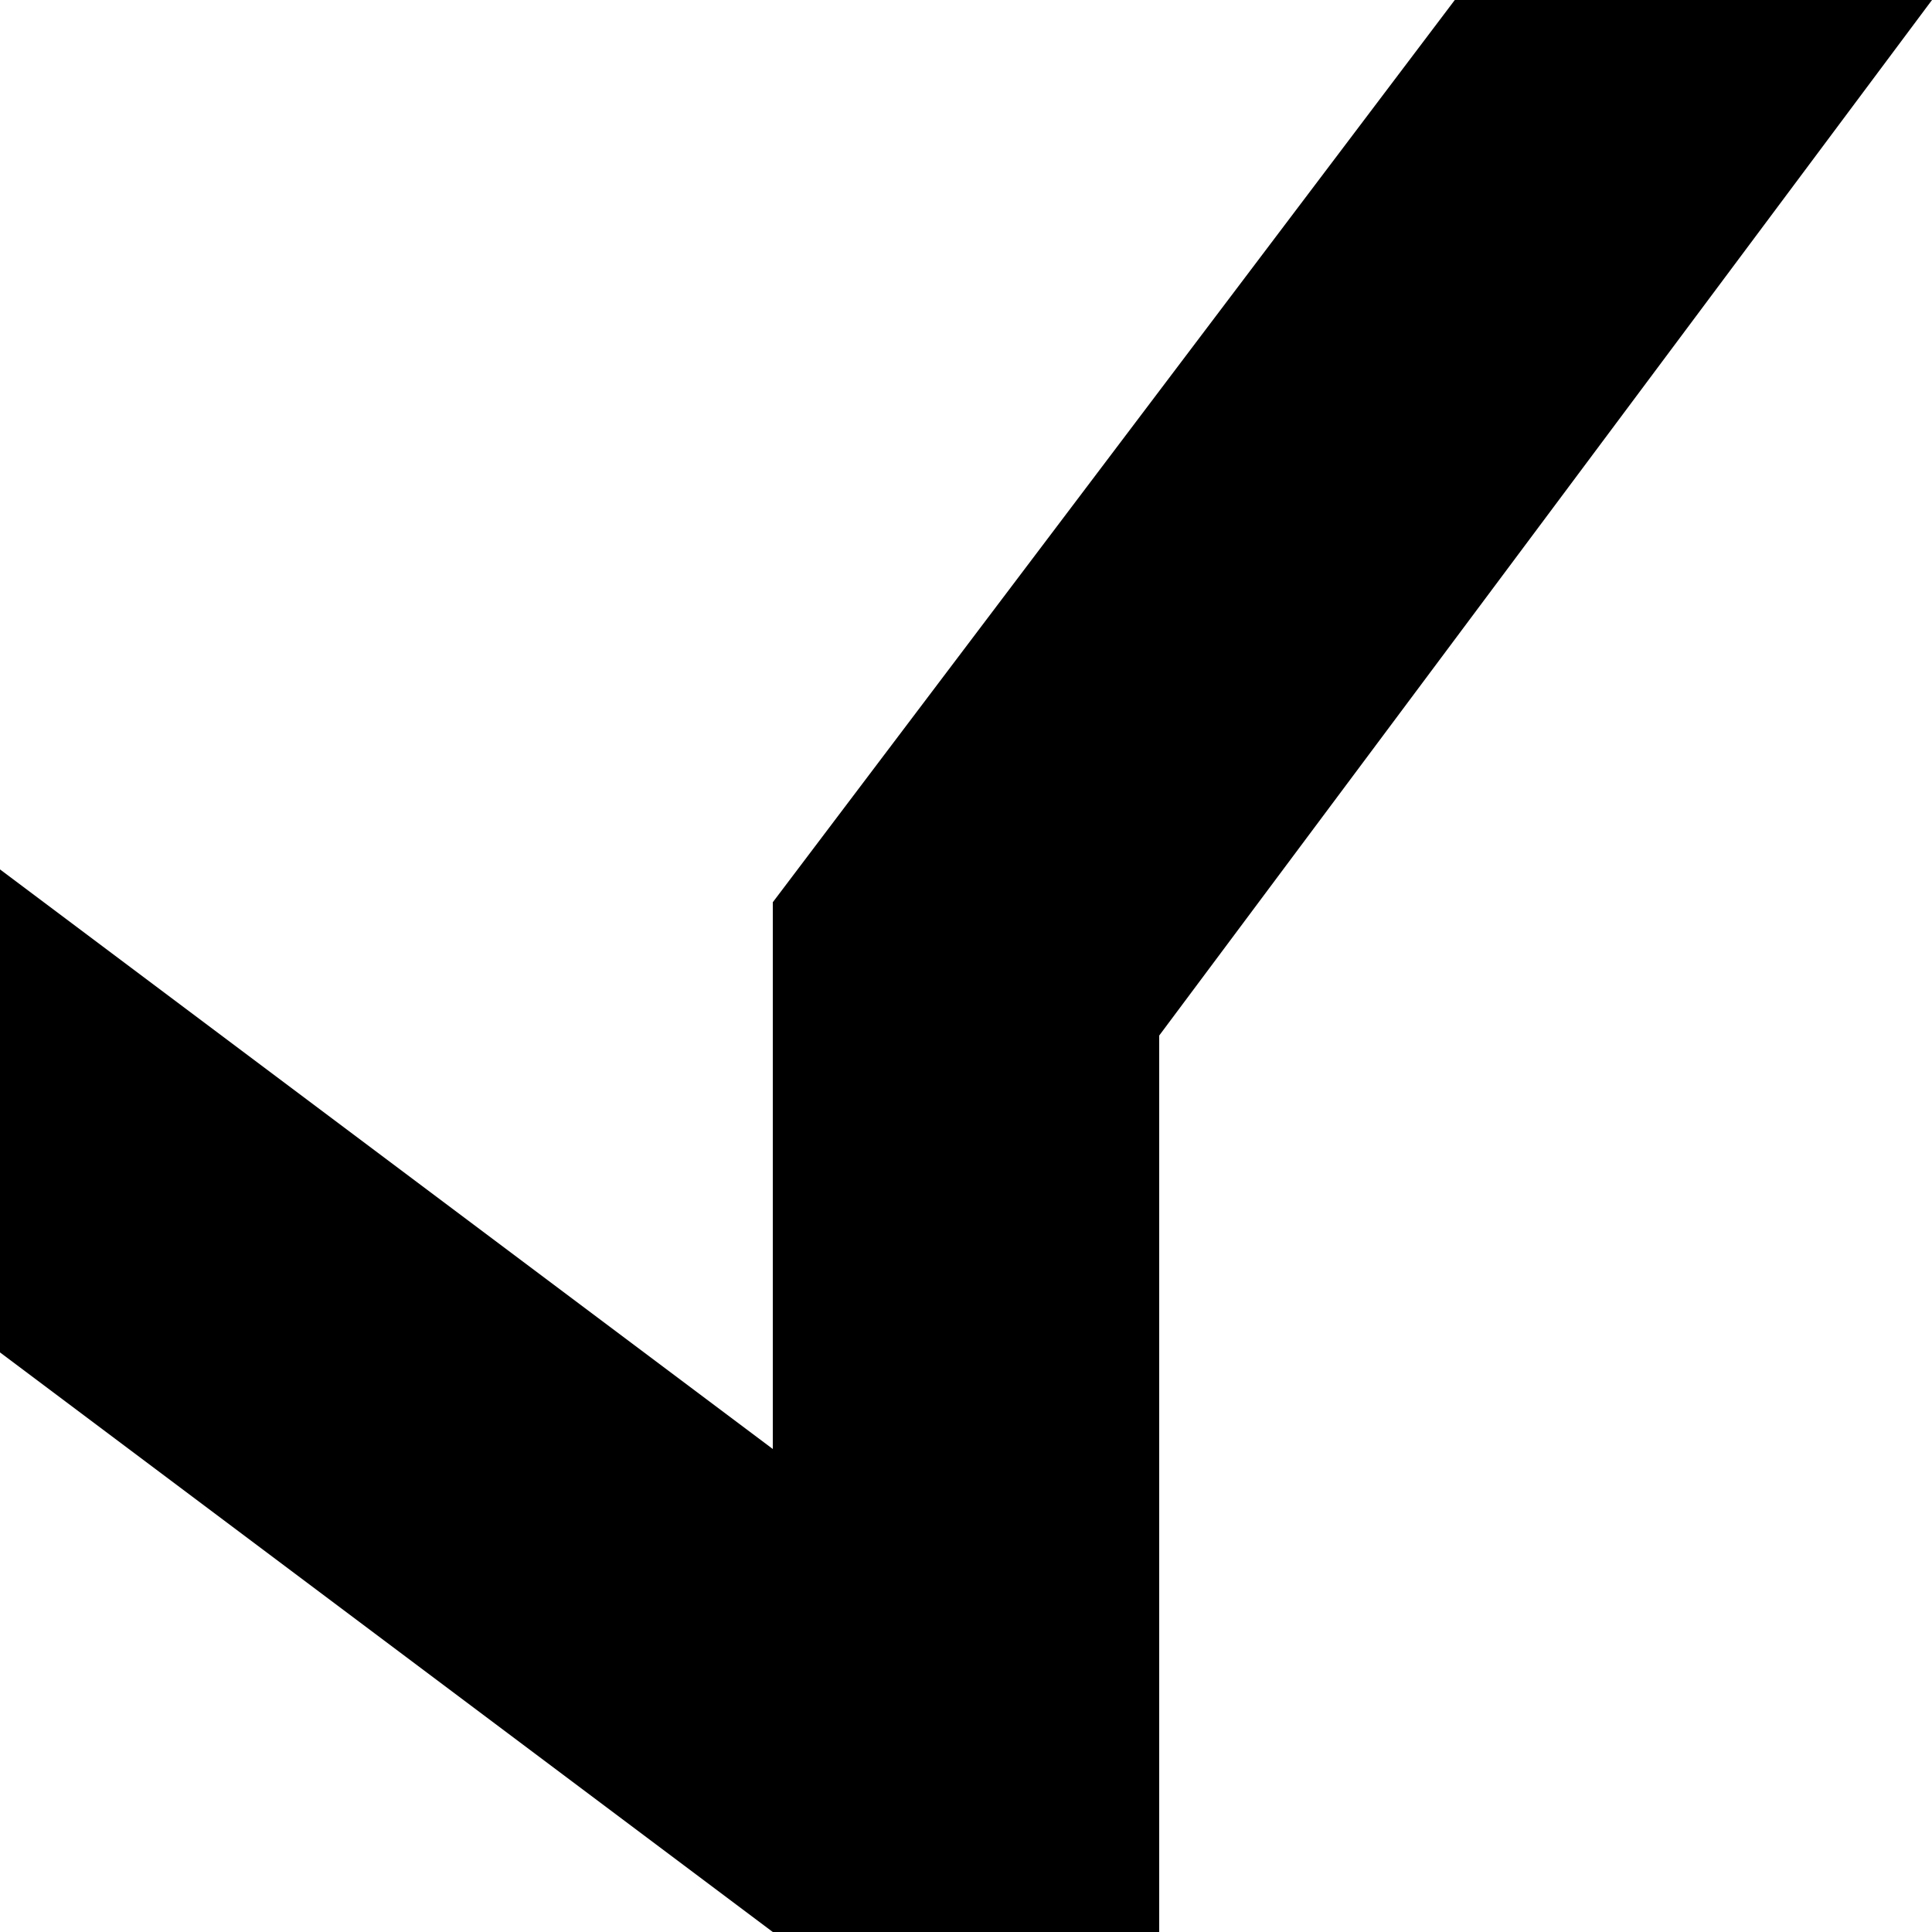 <svg viewBox="0 0 1000 1000" xmlns="http://www.w3.org/2000/svg">
  <defs>
    <path transform="scale(1, -1)" transform-origin="50% 50%" id="latin-small-y" horiz-adv-x="1000" d="M753 1000L400 533V250L0 550V300L400 0H600V464L1000 1000H753Z" />
  </defs>
  <use href="#latin-small-y"></use>
</svg>